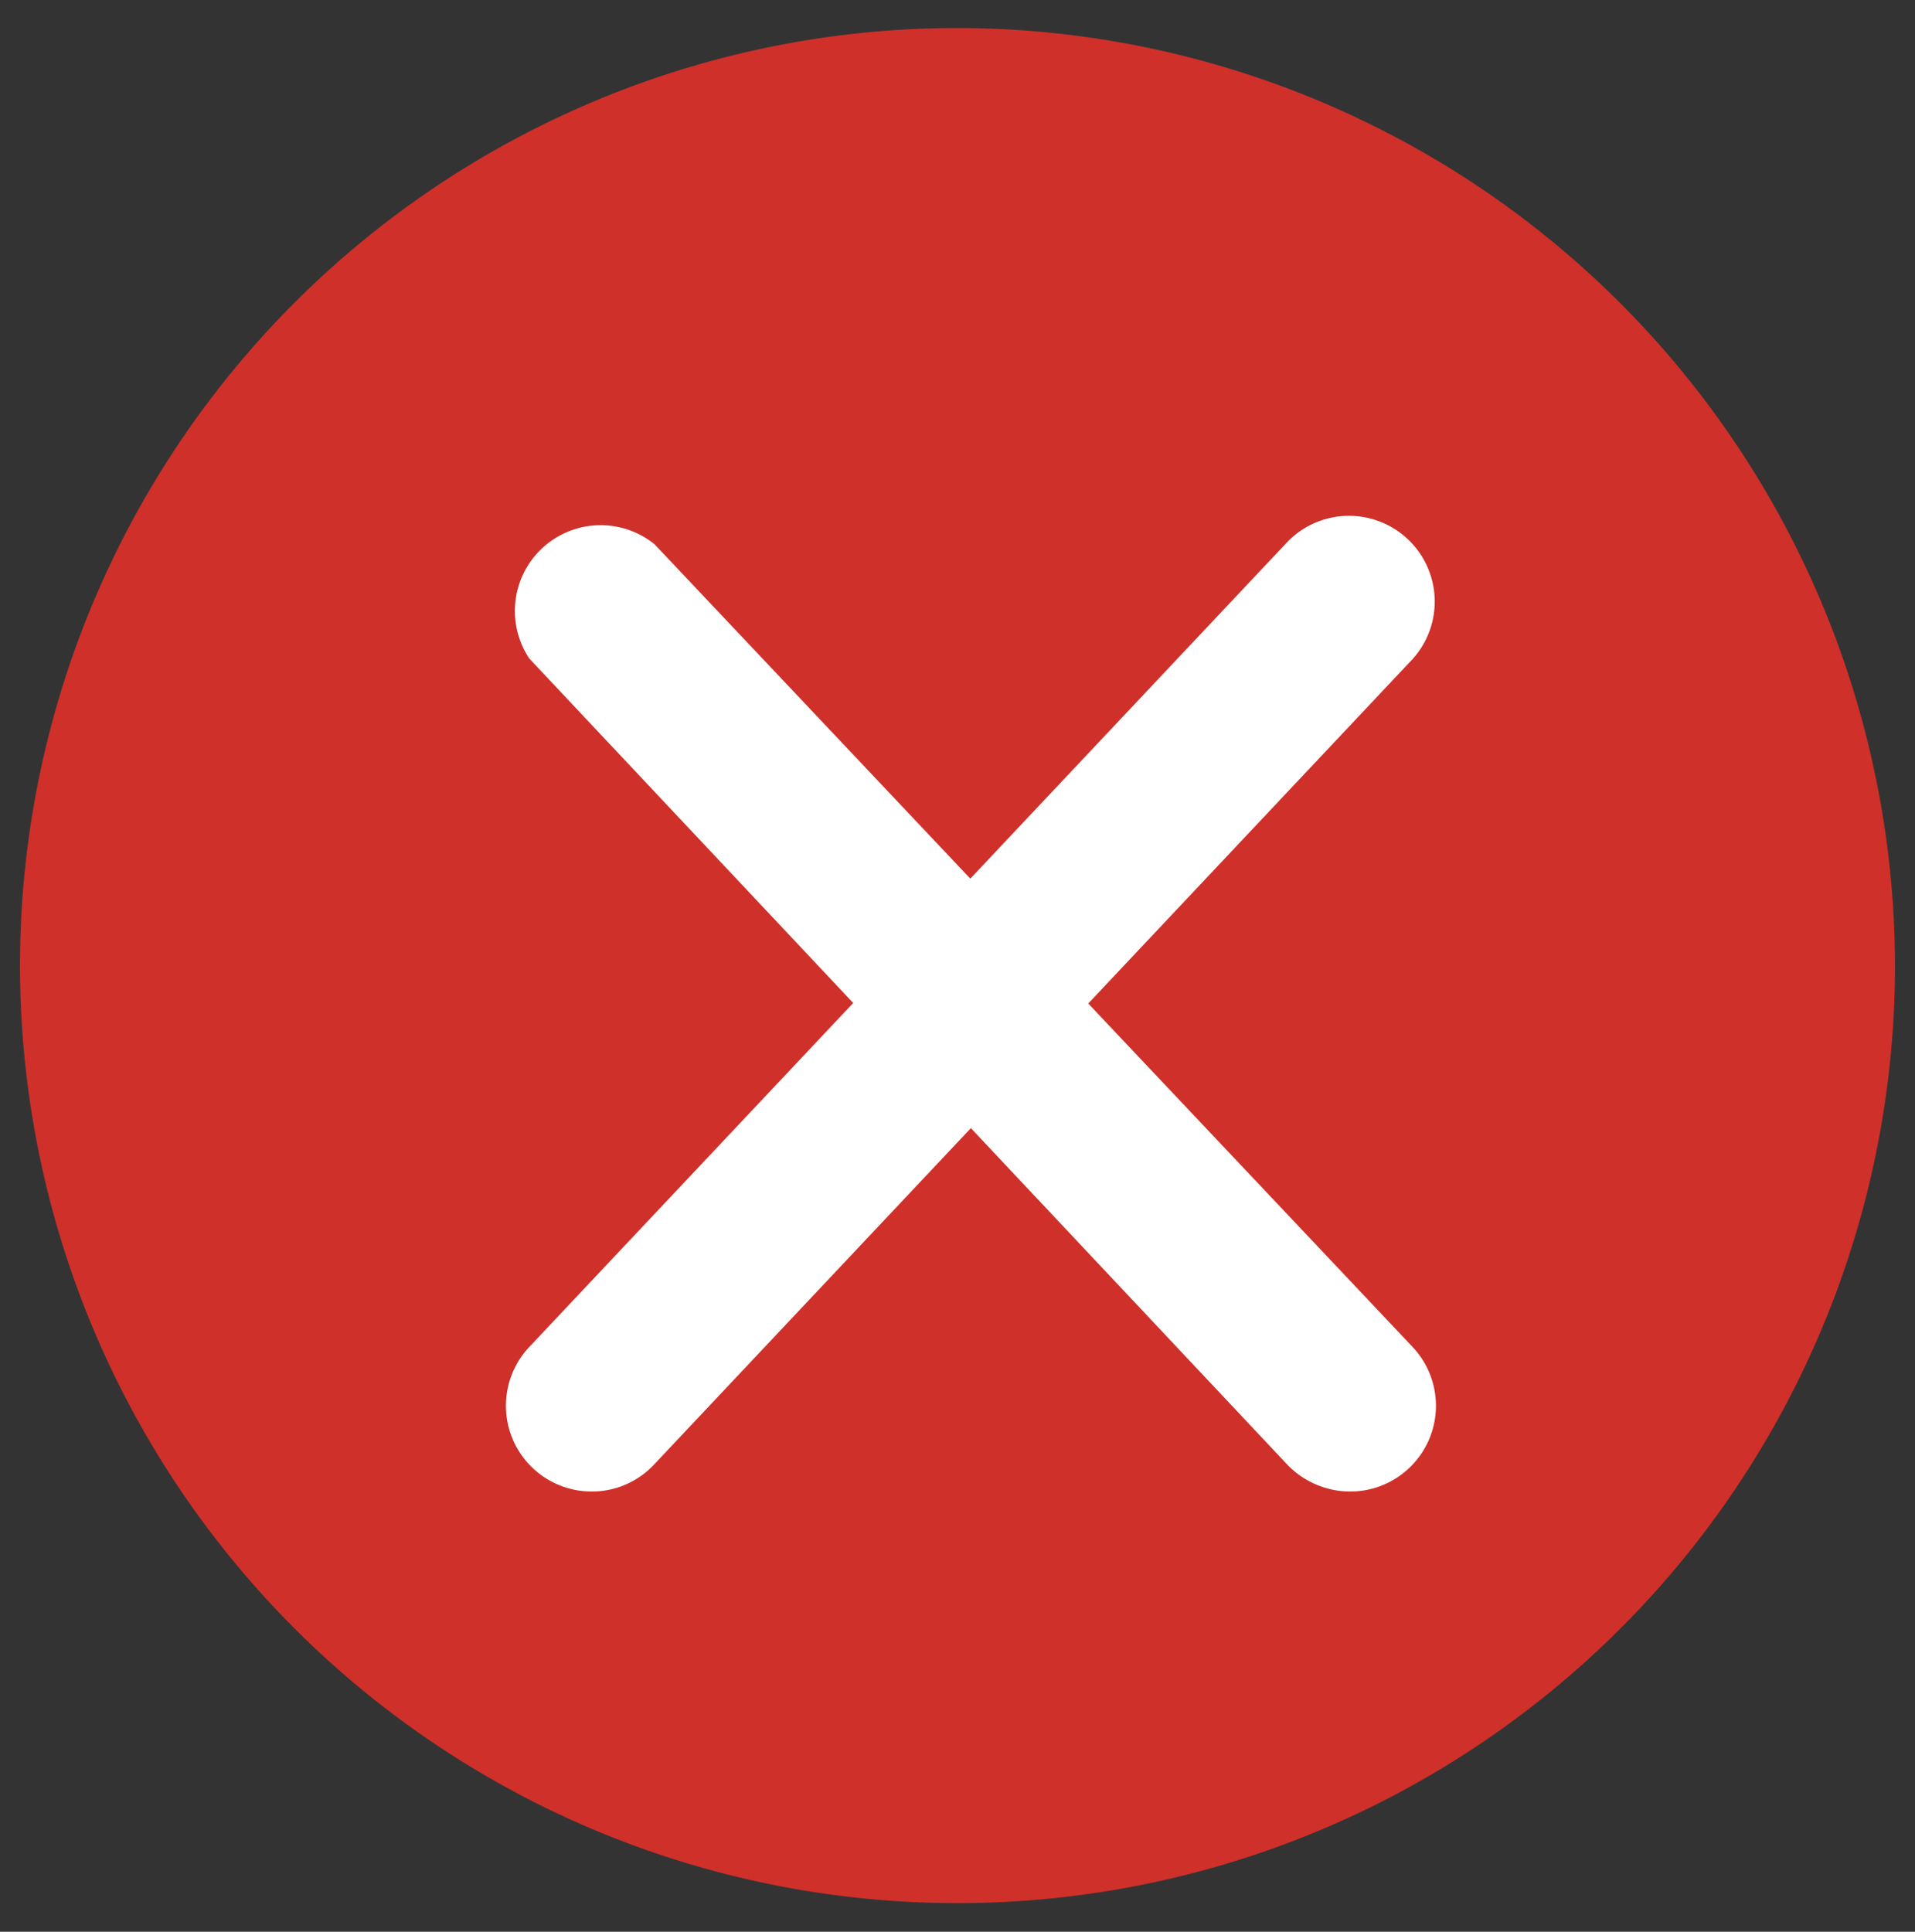 <svg id="Capa_1" data-name="Capa 1" xmlns="http://www.w3.org/2000/svg" viewBox="0 0 33.5 33.79"><rect x="0" y="0" width="33.5" height="33.79" fill="#333333" stroke="none"/><defs><style>.cls-1{fill:#cf302a;}.cls-2{fill:#fff;}</style></defs><g id="Grupo_1151" data-name="Grupo 1151"><g id="interface"><path class="cls-1" d="M16.75.49a16.4,16.4,0,1,0,16.4,16.4h0A16.42,16.42,0,0,0,16.75.49Z"/></g><g id="Grupo_1067" data-name="Grupo 1067"><g id="Grupo_1056" data-name="Grupo 1056"><g id="Línea_1" data-name="Línea 1"><path class="cls-2" d="M10.35,26.09a1.5,1.5,0,0,1-1.09-2.53L22.53,9.47a1.5,1.5,0,0,1,2.18,2.06L11.44,25.62A1.49,1.49,0,0,1,10.35,26.09Z"/></g><g id="Línea_2" data-name="Línea 2"><path class="cls-2" d="M23.62,26.09a1.53,1.53,0,0,1-1.1-.47L9.26,11.52a1.5,1.5,0,0,1,2.19-2L24.71,23.56a1.5,1.5,0,0,1-1.09,2.53Z"/></g></g></g></g></svg>